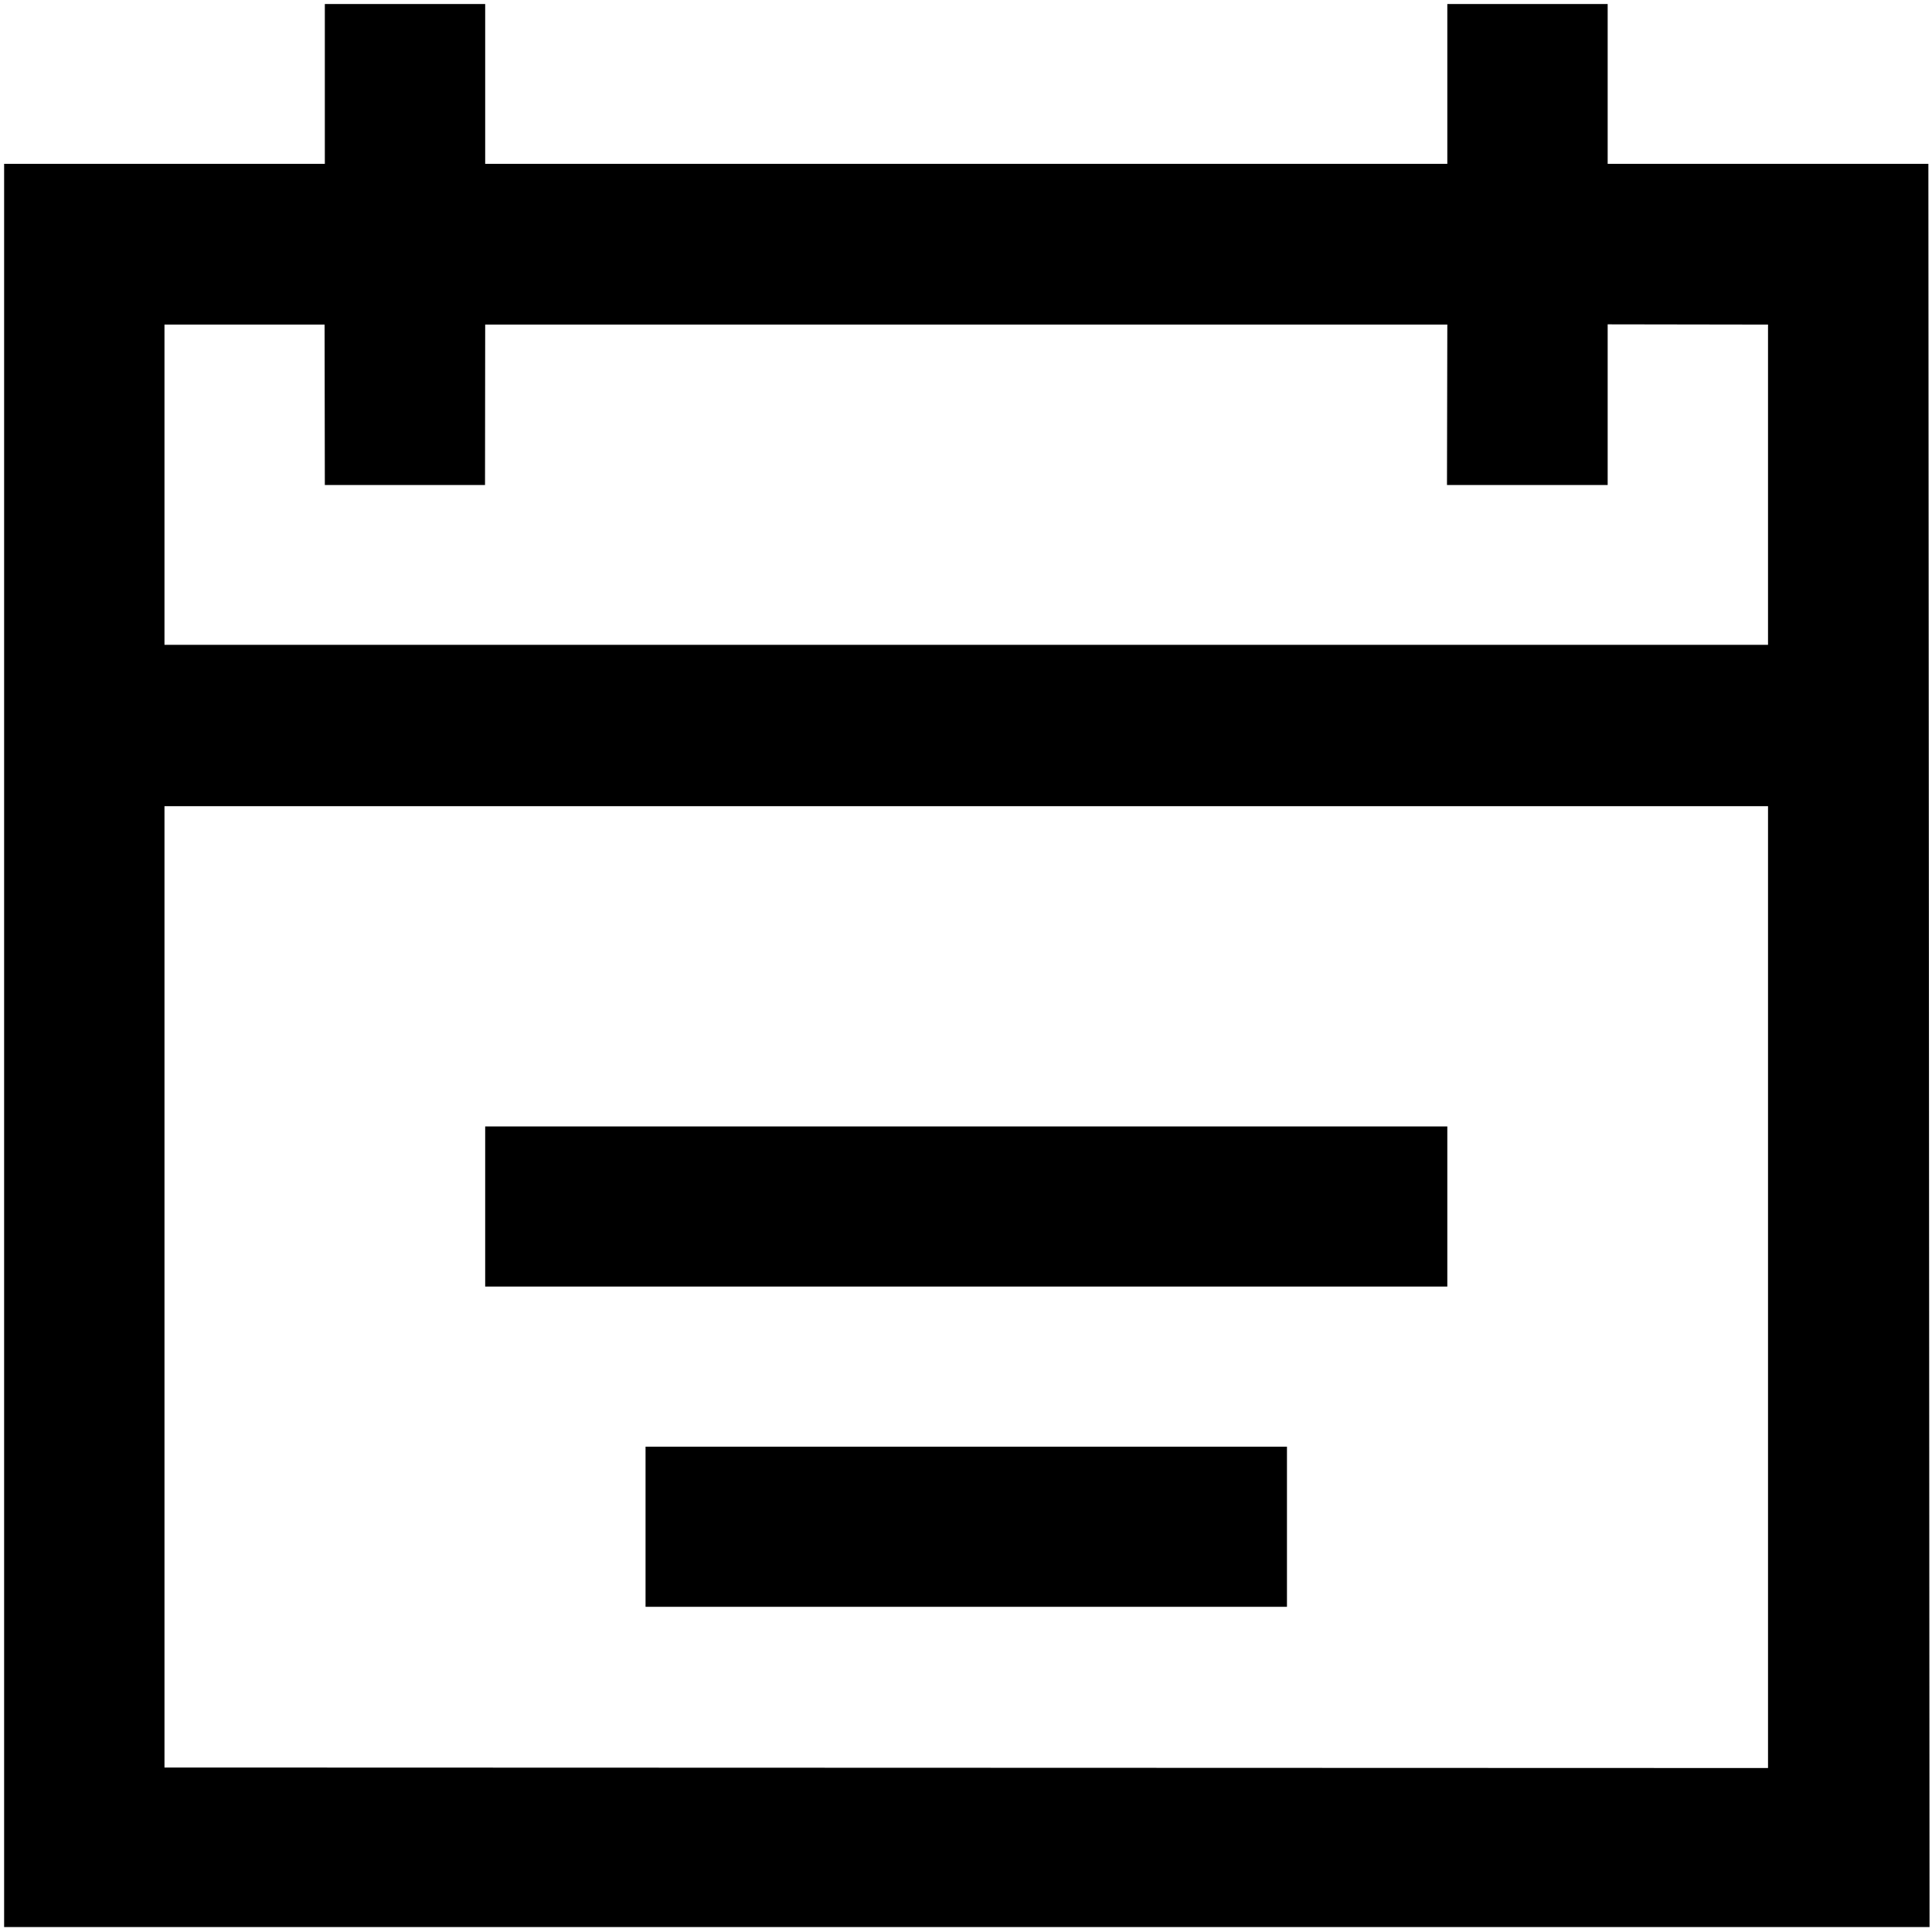 <?xml version="1.0" standalone="no"?><!DOCTYPE svg PUBLIC "-//W3C//DTD SVG 1.1//EN" "http://www.w3.org/Graphics/SVG/1.1/DTD/svg11.dtd"><svg class="icon" width="200px" height="200.00px" viewBox="0 0 1024 1024" version="1.1" xmlns="http://www.w3.org/2000/svg"><path fill="#000000" d="M852.097 83.641V2.139h-84.991v84.701H257.158V2.139H172.168v84.701H2.185v934.529h1020.517l-0.623-934.529H852.097v-3.199z m84.992 853.447l-849.912-0.264V427.303h849.912v509.786zM87.176 341.772V172.039h84.862l0.129 85.033h84.904l0.088-85.033h509.948l-0.177 85.033h85.167v-85.167l84.991 0.135V341.772H87.176z m679.93 340.131H257.158v-84.867h509.948v84.867zM342.15 851.636v-84.867h339.965v84.867h-339.965z" /></svg>